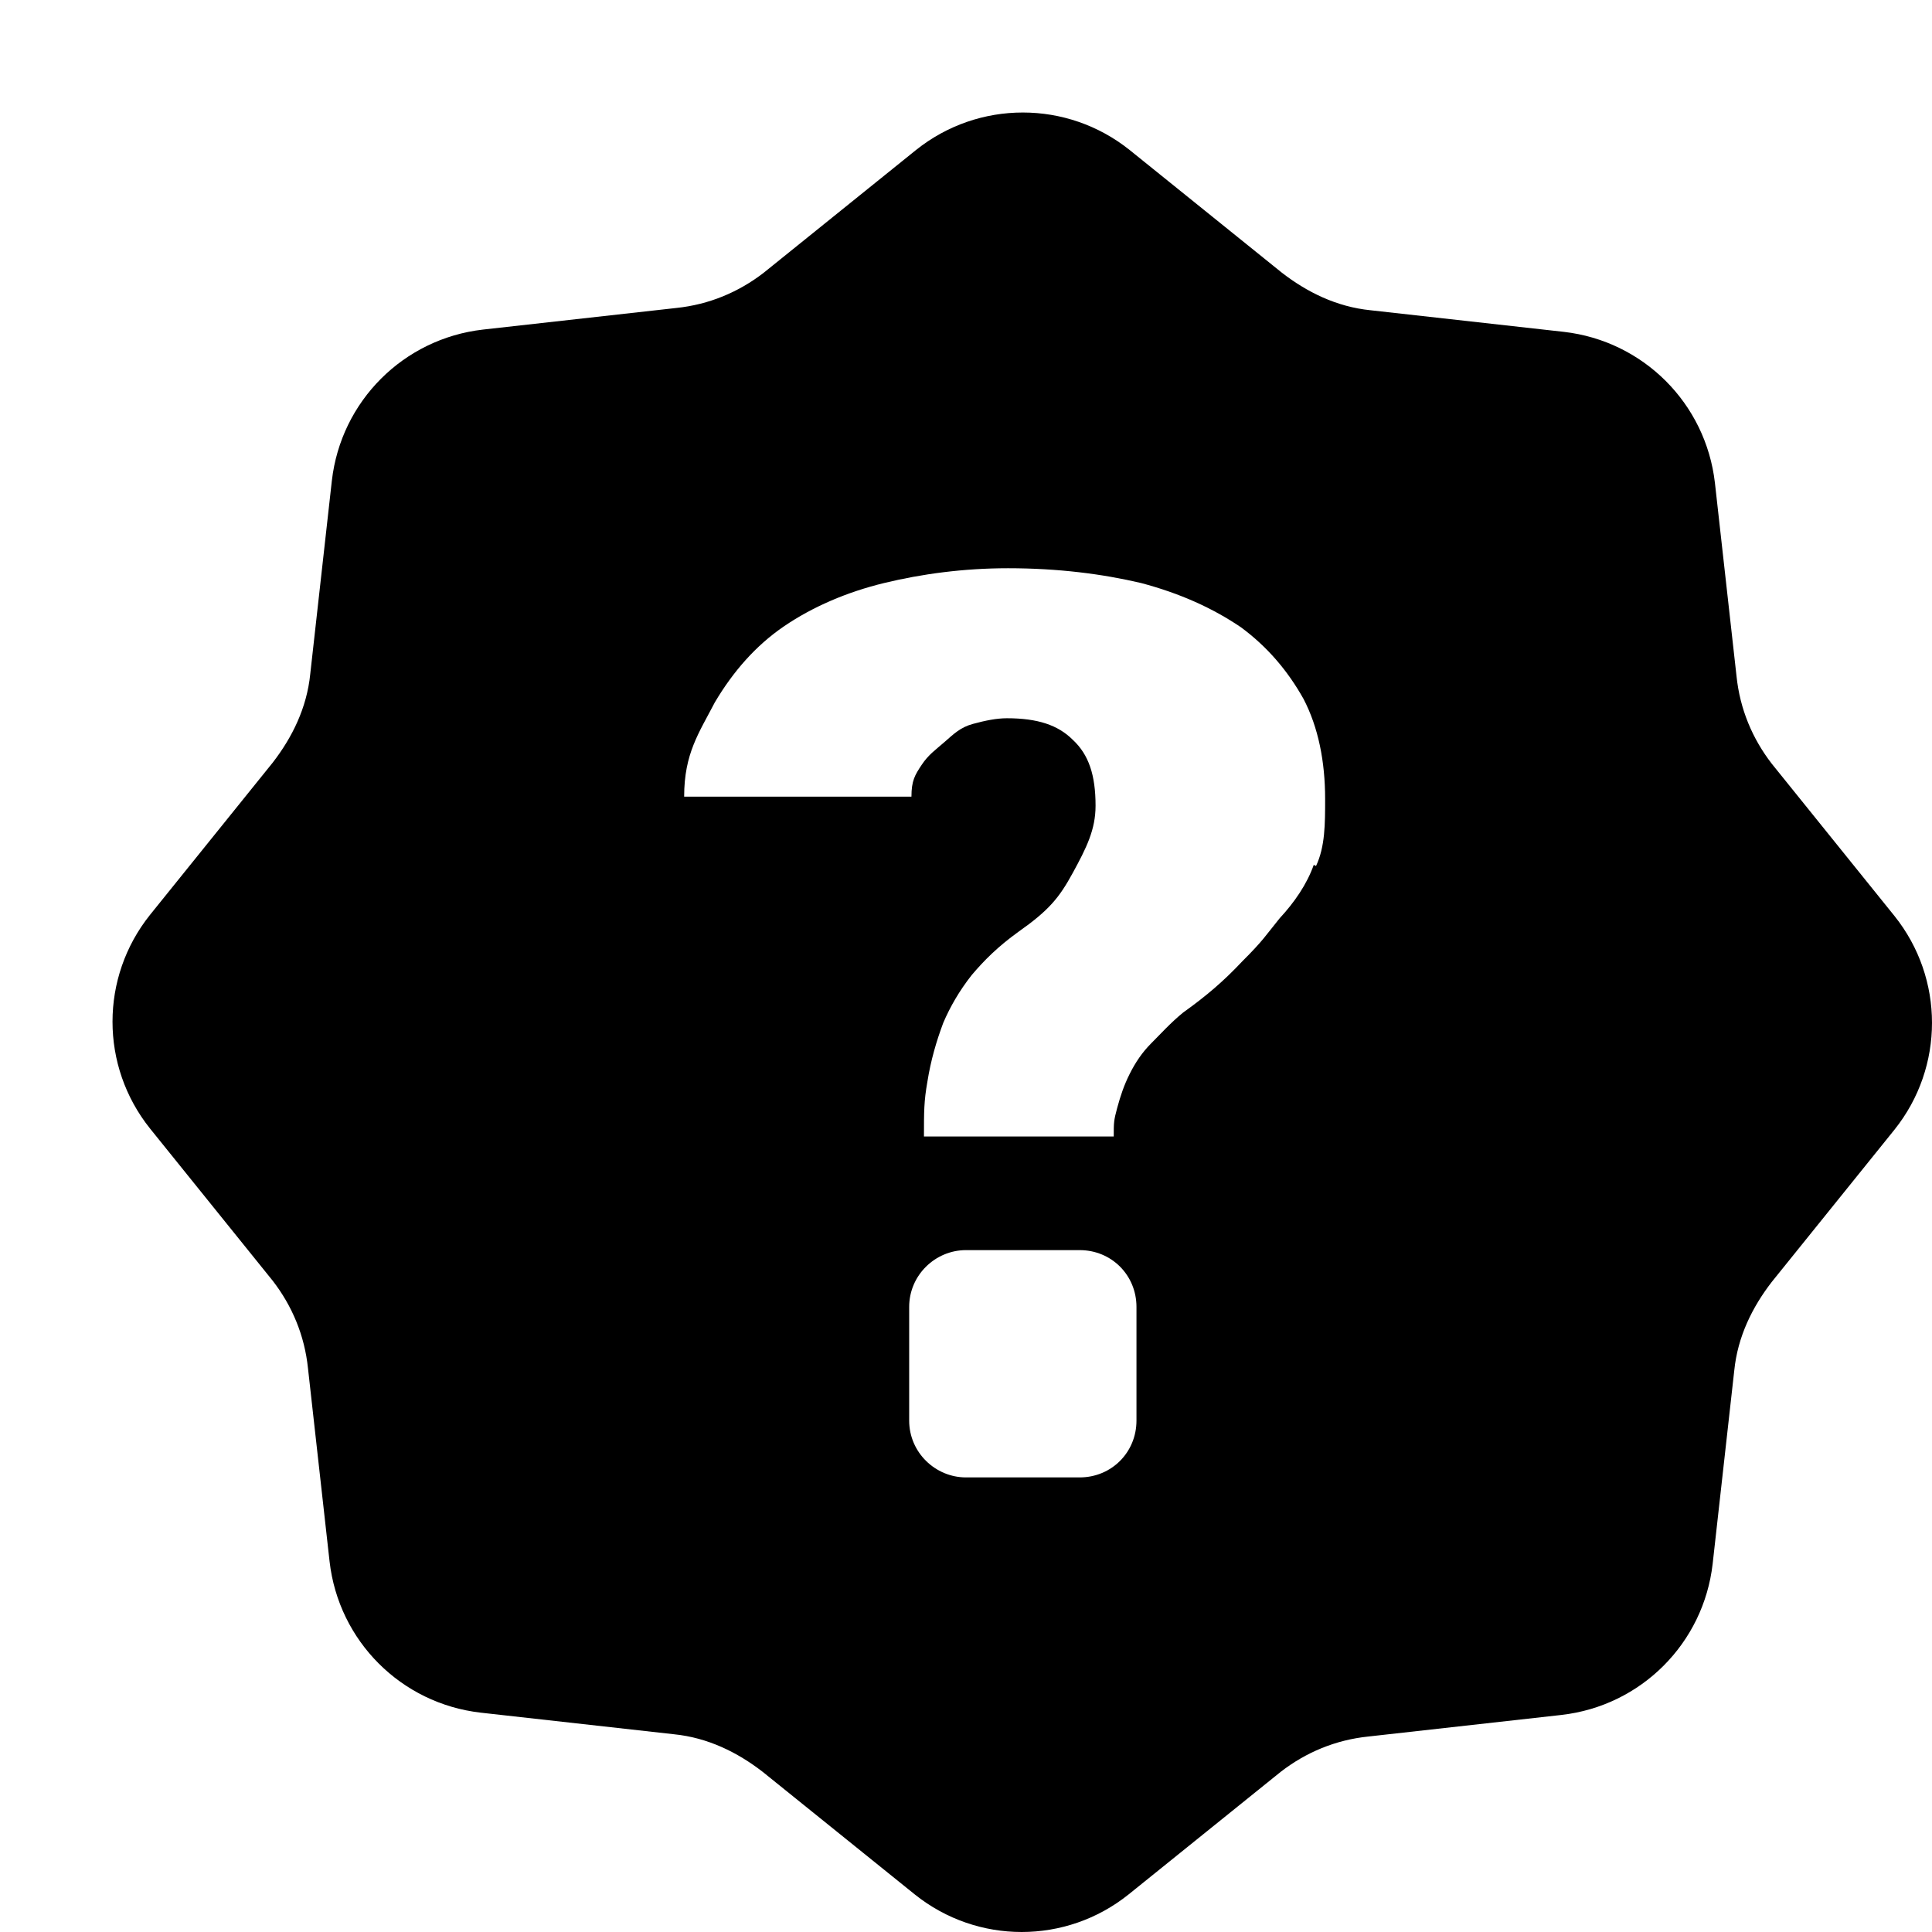 <svg width="17" height="17" viewBox="0 0 17 17" fill="none" xmlns="http://www.w3.org/2000/svg">
<path fill-rule="evenodd" clip-rule="evenodd" d="M16.67 8.06L15.59 6.72C15.42 6.5 15.31 6.24 15.28 5.95L15.09 4.25C15.01 3.55 14.46 3 13.76 2.92L12.06 2.73C11.76 2.7 11.5 2.57 11.28 2.4L9.94 1.32C9.39 0.88 8.61 0.88 8.06 1.32L6.72 2.4C6.5 2.57 6.24 2.68 5.95 2.71L4.25 2.9C3.55 2.98 3 3.53 2.92 4.23L2.73 5.93C2.7 6.23 2.57 6.49 2.4 6.71L1.32 8.05C0.88 8.6 0.88 9.38 1.32 9.93L2.4 11.27C2.57 11.49 2.68 11.75 2.71 12.04L2.9 13.74C2.98 14.44 3.53 14.99 4.23 15.07L5.93 15.26C6.23 15.29 6.49 15.42 6.71 15.59L8.05 16.67C8.6 17.11 9.38 17.11 9.93 16.67L11.27 15.59C11.49 15.42 11.75 15.31 12.04 15.28L13.74 15.09C14.44 15.01 14.99 14.46 15.07 13.76L15.26 12.06C15.29 11.76 15.42 11.5 15.59 11.28L16.67 9.94C17.11 9.39 17.11 8.61 16.67 8.06ZM10 12.5C10 12.78 9.78 13 9.5 13H8.5C8.23 13 8 12.78 8 12.5V11.5C8 11.22 8.23 11 8.5 11H9.5C9.78 11 10 11.22 10 11.5V12.5ZM11.56 7.61C11.5 7.78 11.39 7.94 11.26 8.08C11.13 8.24 11.12 8.27 10.93 8.46C10.77 8.63 10.62 8.76 10.41 8.91C10.3 9 10.21 9.1 10.13 9.18C10.05 9.26 9.99 9.35 9.94 9.45C9.89 9.55 9.86 9.64 9.83 9.75C9.8 9.86 9.8 9.88 9.8 10H8.13C8.13 9.78 8.13 9.69 8.16 9.52C8.19 9.33 8.24 9.16 8.3 9C8.36 8.86 8.44 8.72 8.55 8.58C8.66 8.45 8.78 8.33 8.96 8.2C9.23 8.01 9.32 7.9 9.44 7.68C9.56 7.46 9.64 7.3 9.64 7.09C9.64 6.82 9.58 6.64 9.44 6.51C9.31 6.38 9.13 6.32 8.86 6.32C8.77 6.32 8.67 6.34 8.56 6.37C8.45 6.4 8.39 6.46 8.31 6.53C8.23 6.6 8.17 6.64 8.11 6.73C8.05 6.82 8.02 6.87 8.02 7.01H6.02C6.02 6.63 6.15 6.45 6.29 6.18C6.45 5.91 6.65 5.68 6.9 5.51C7.15 5.34 7.45 5.21 7.78 5.13C8.11 5.05 8.48 5 8.87 5C9.31 5 9.7 5.05 10.04 5.13C10.38 5.22 10.67 5.35 10.92 5.52C11.15 5.69 11.33 5.9 11.47 6.15C11.6 6.4 11.66 6.7 11.66 7.03C11.66 7.25 11.66 7.45 11.58 7.62L11.56 7.61Z" fill="black"/>
</svg>
